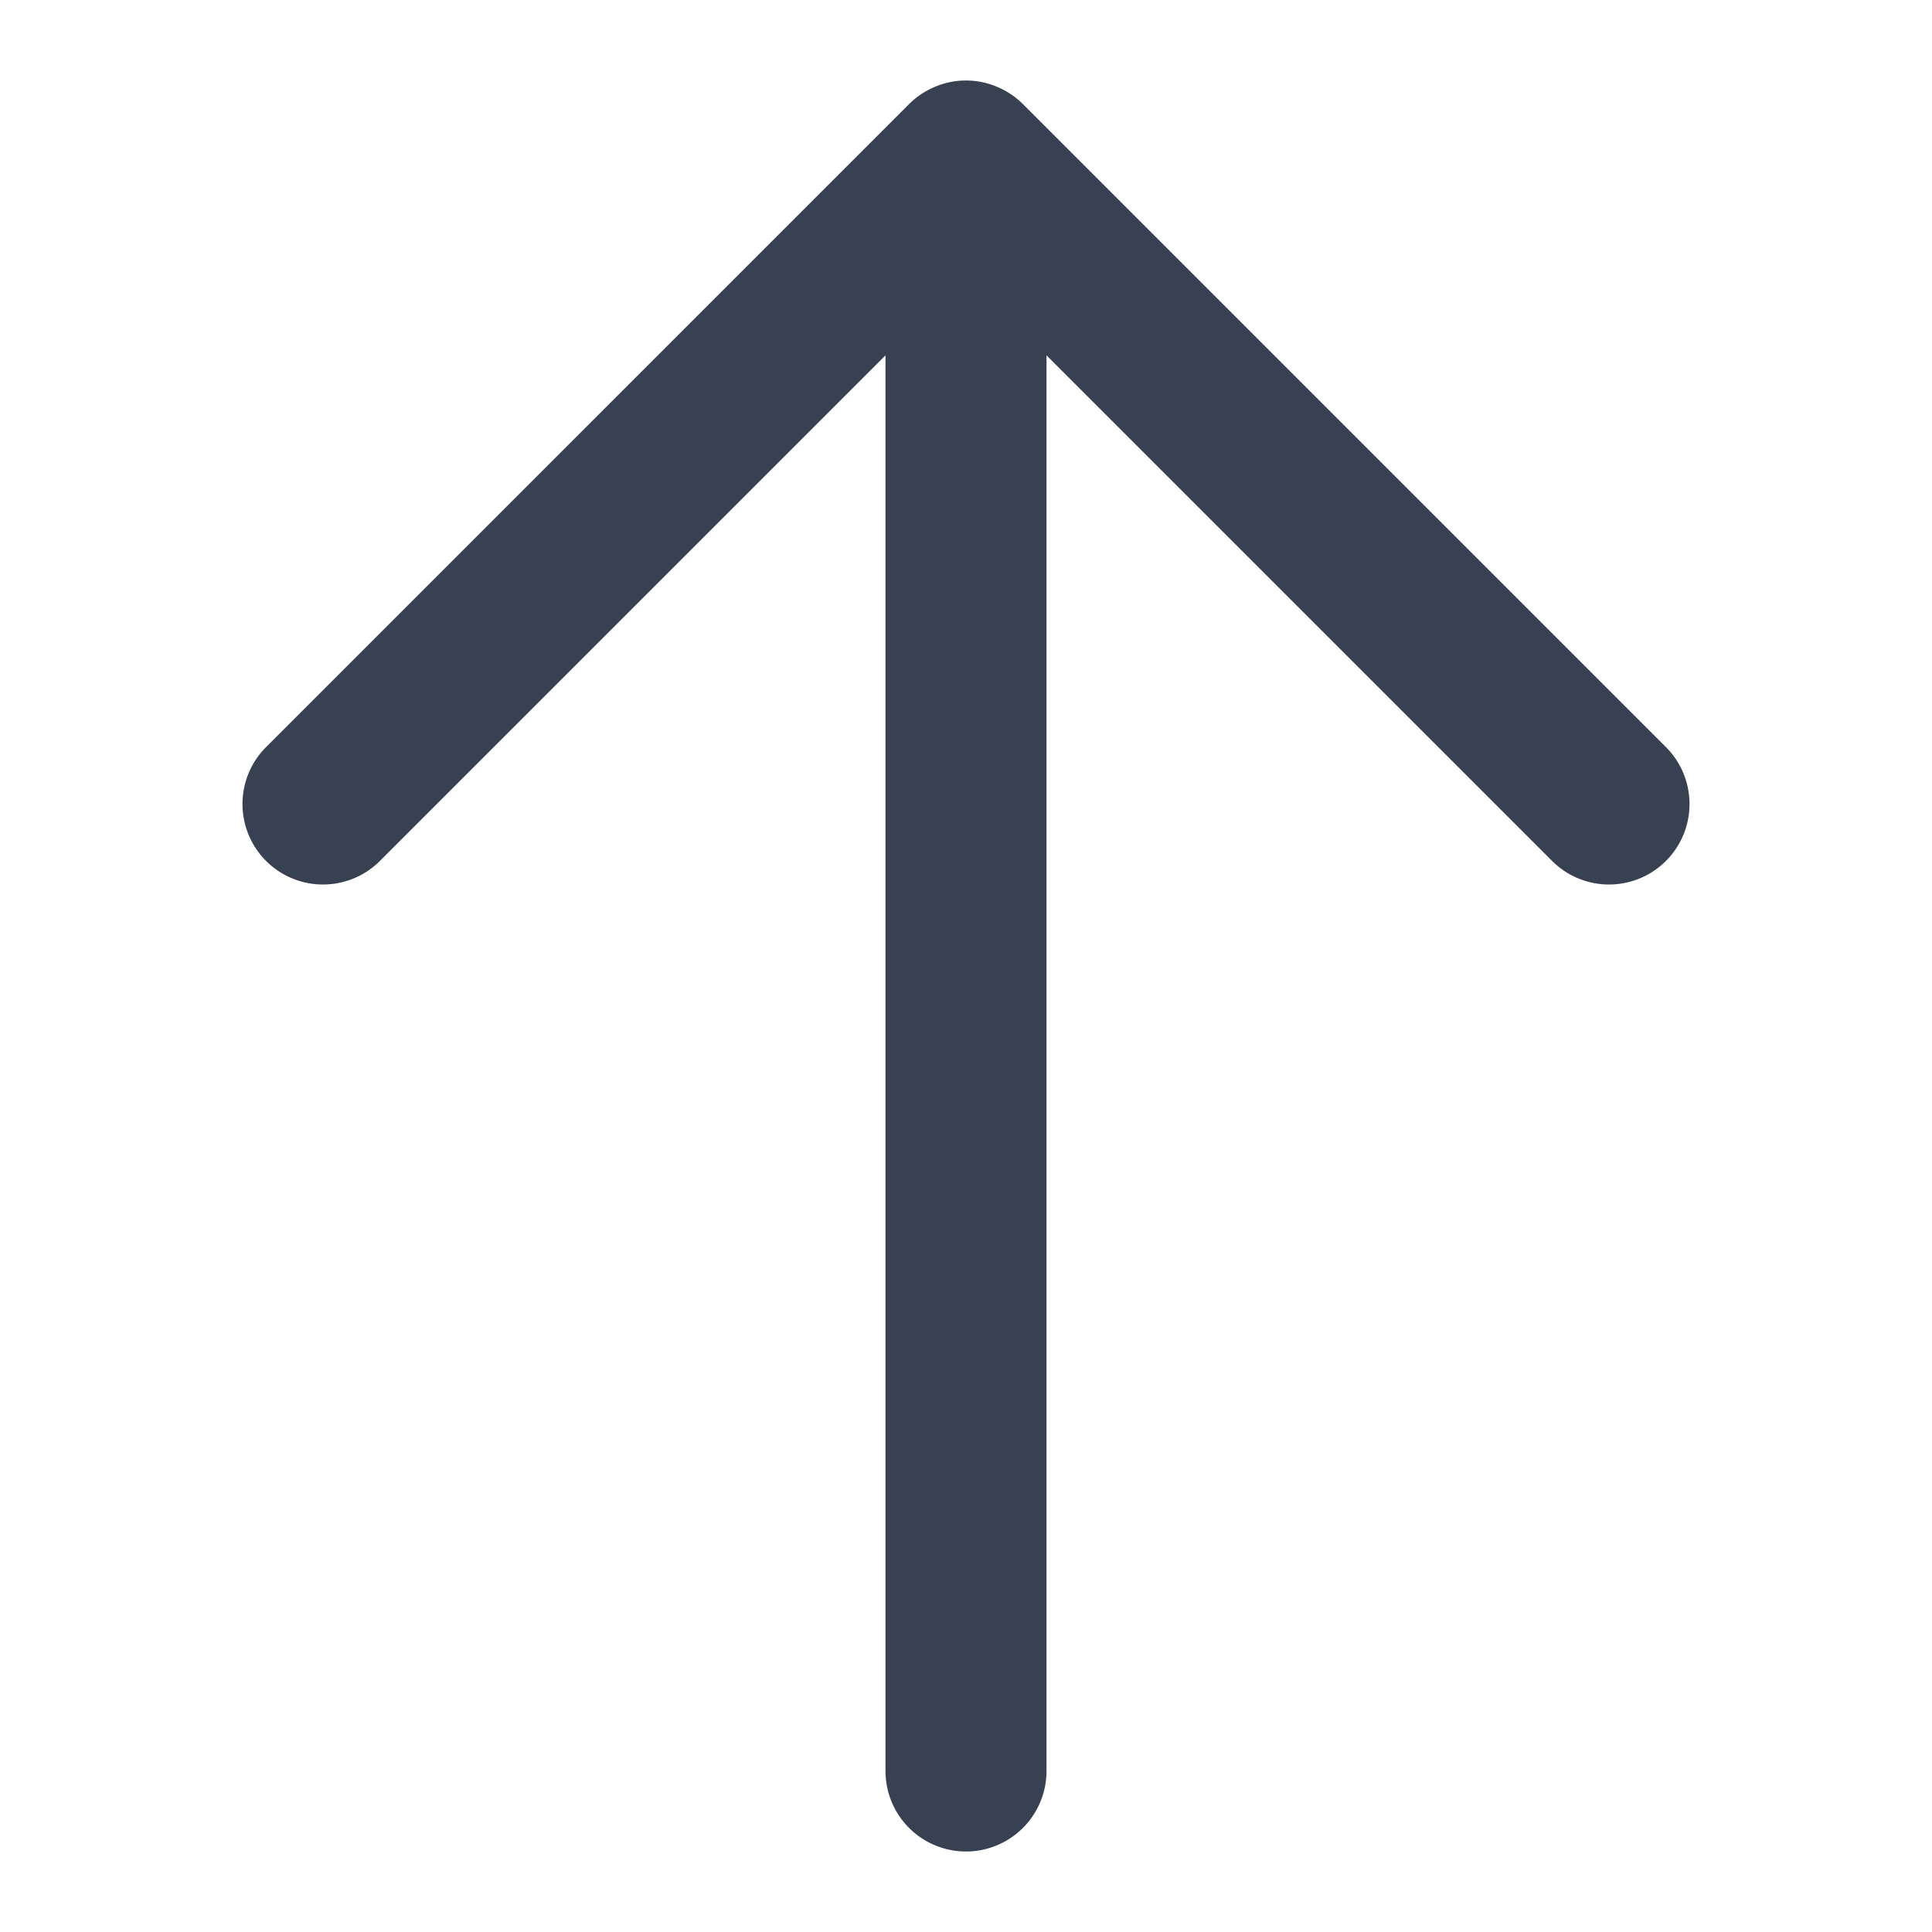 <?xml version="1.0" encoding="utf-8"?>
<svg fill="#374151" viewBox="0 0 24 24" xmlns="http://www.w3.org/2000/svg"><path d="M11.293,1.293a1,1,0,0,1,.325-.216.986.986,0,0,1,.764,0,1,1,0,0,1,.325.216l8,8a1,1,0,0,1-1.414,1.414L13,4.414V22a1,1,0,0,1-2,0V4.414L4.707,10.707A1,1,0,0,1,3.293,9.293Z"/></svg>
